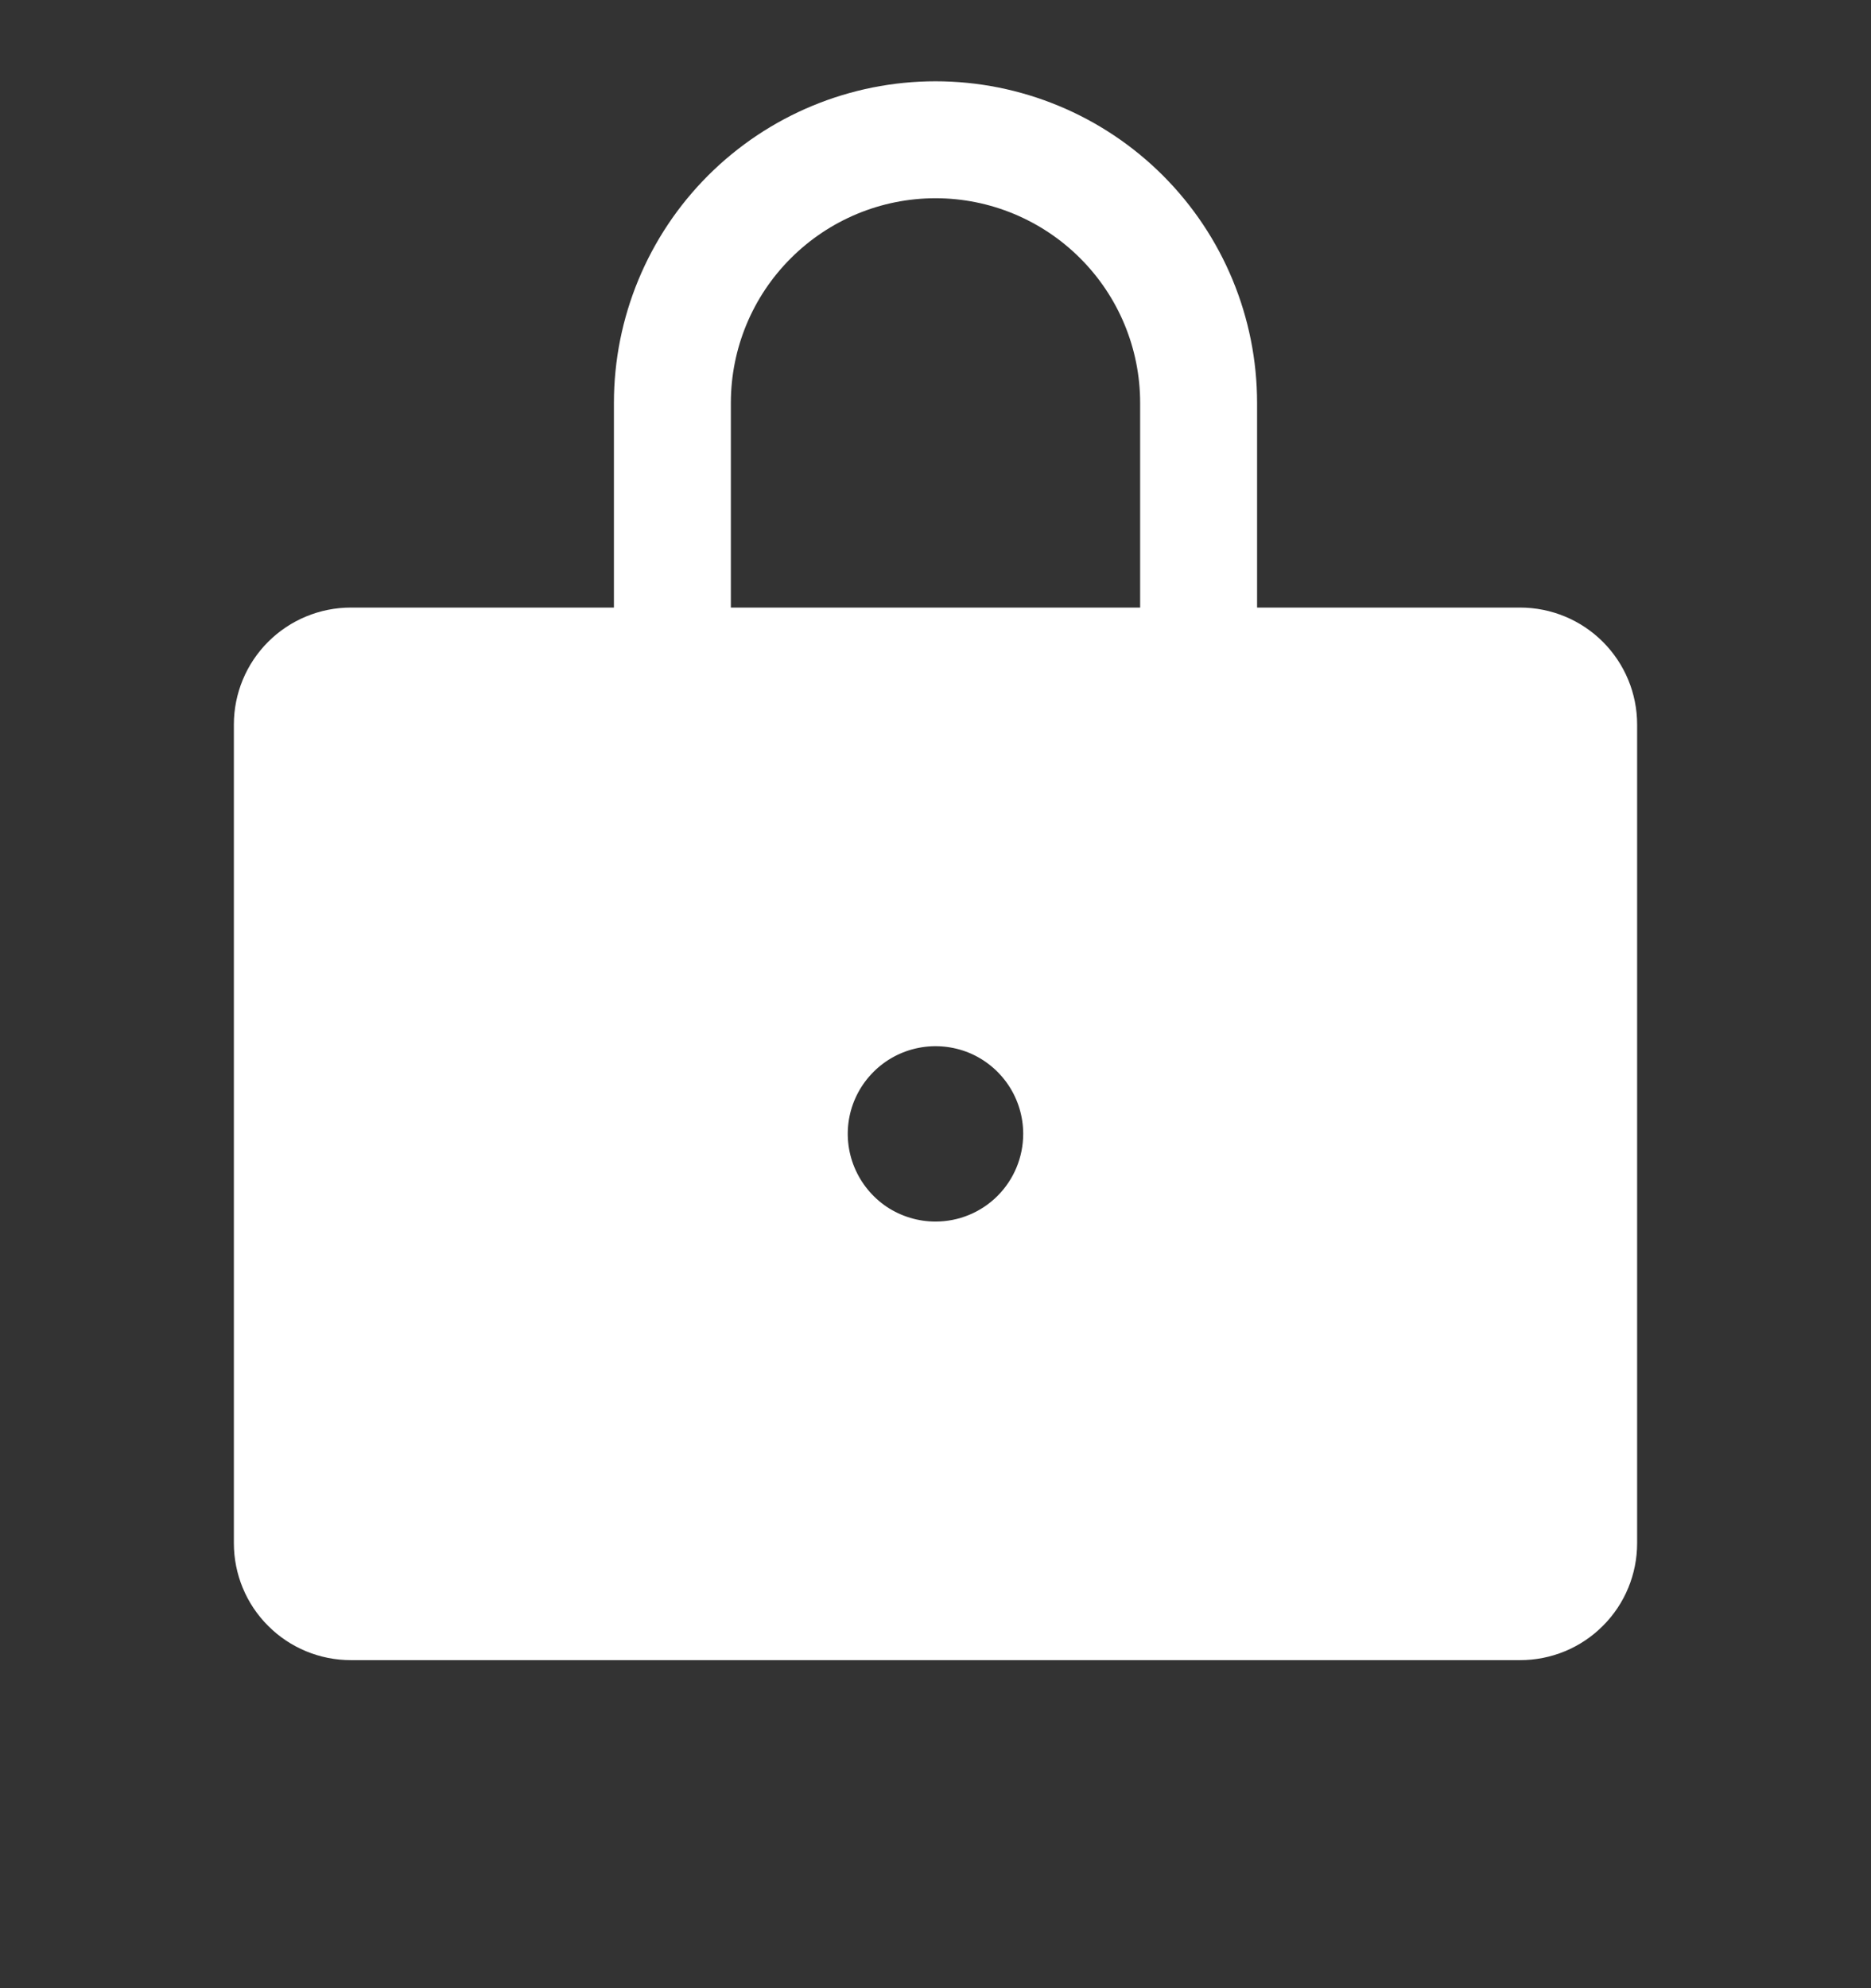 <svg width="16" height="17" viewBox="0 0 16 17" fill="none" xmlns="http://www.w3.org/2000/svg">
<rect x="0" y="0" width="16" height="17" fill="#333333" stroke="none"/>
<path d="M13 5.195H10.75V3.445C10.75 2.716 10.46 2.016 9.945 1.501C9.429 0.985 8.729 0.695 8 0.695C7.271 0.695 6.571 0.985 6.055 1.501C5.54 2.016 5.25 2.716 5.25 3.445V5.195H3C2.735 5.195 2.48 5.301 2.293 5.488C2.105 5.676 2 5.93 2 6.195V13.195C2 13.46 2.105 13.715 2.293 13.902C2.48 14.09 2.735 14.195 3 14.195H13C13.265 14.195 13.52 14.09 13.707 13.902C13.895 13.715 14 13.46 14 13.195V6.195C14 5.93 13.895 5.676 13.707 5.488C13.52 5.301 13.265 5.195 13 5.195ZM8 10.445C7.852 10.445 7.707 10.401 7.583 10.319C7.46 10.236 7.364 10.119 7.307 9.982C7.25 9.845 7.235 9.694 7.264 9.549C7.293 9.403 7.365 9.27 7.47 9.165C7.575 9.06 7.708 8.989 7.854 8.96C7.999 8.931 8.15 8.946 8.287 9.002C8.424 9.059 8.541 9.155 8.624 9.279C8.706 9.402 8.75 9.547 8.75 9.695C8.75 9.894 8.671 10.085 8.53 10.226C8.39 10.366 8.199 10.445 8 10.445ZM9.75 5.195H6.25V3.445C6.25 2.981 6.434 2.536 6.763 2.208C7.091 1.88 7.536 1.695 8 1.695C8.464 1.695 8.909 1.88 9.237 2.208C9.566 2.536 9.75 2.981 9.75 3.445V5.195Z" fill="white"/>
</svg>
